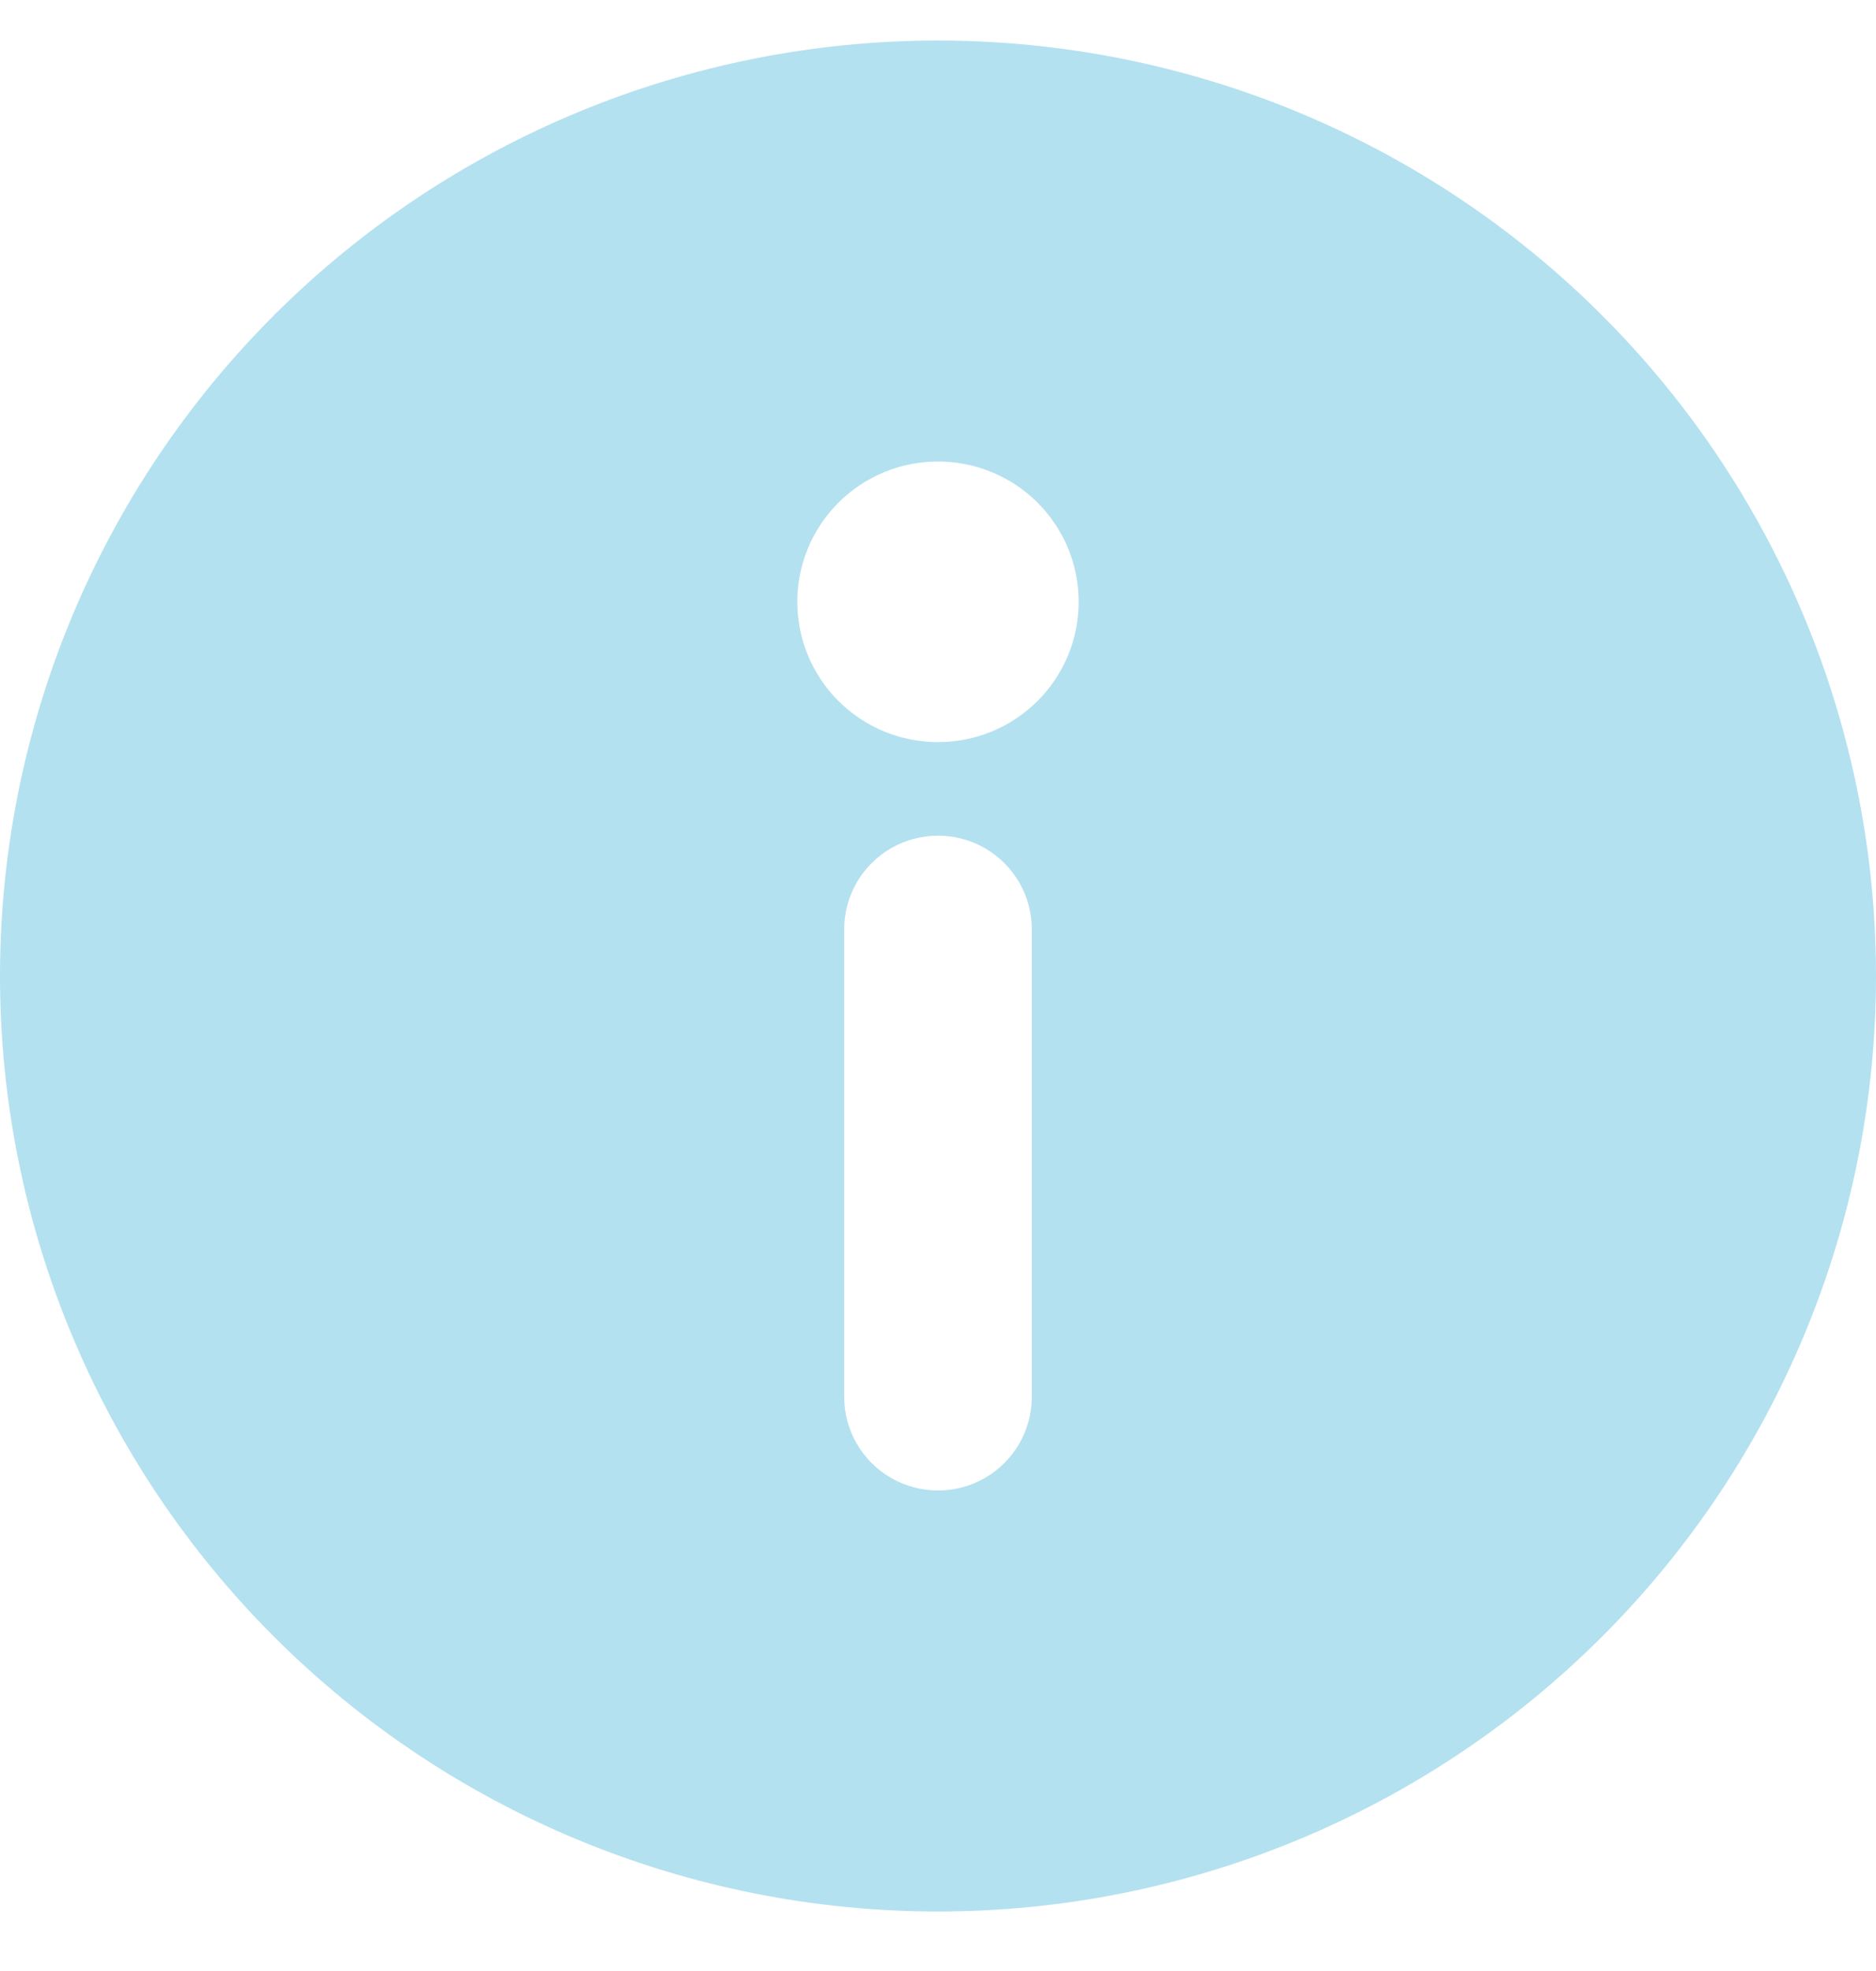 <svg width="20" height="21" viewBox="0 0 20 21" fill="none" xmlns="http://www.w3.org/2000/svg">
<path d="M10 0.432C7.348 0.432 4.804 1.482 2.929 3.351C1.054 5.22 0 7.755 0 10.399C0 13.042 1.054 15.577 2.929 17.446C4.804 19.316 7.348 20.366 10 20.366C12.652 20.366 15.196 19.315 17.071 17.446C18.947 15.577 20 13.042 20 10.399C20 8.649 19.538 6.93 18.66 5.415C17.782 3.9 16.52 2.642 15 1.767C13.48 0.892 11.755 0.432 10 0.432L10 0.432ZM11 14.884C11 15.24 10.809 15.569 10.5 15.747C10.191 15.925 9.809 15.925 9.5 15.747C9.191 15.569 9 15.24 9 14.884V9.9C9 9.544 9.191 9.215 9.5 9.037C9.809 8.859 10.191 8.859 10.5 9.037C10.809 9.215 11 9.544 11 9.9V14.884ZM10 7.907C9.602 7.907 9.221 7.75 8.939 7.469C8.658 7.189 8.5 6.809 8.5 6.412C8.5 6.015 8.658 5.635 8.939 5.355C9.221 5.074 9.602 4.917 10 4.917C10.398 4.917 10.779 5.074 11.061 5.355C11.342 5.635 11.5 6.015 11.5 6.412C11.5 6.809 11.342 7.189 11.061 7.469C10.779 7.75 10.398 7.907 10 7.907Z" fill="#B3E1F0"/>
</svg>
